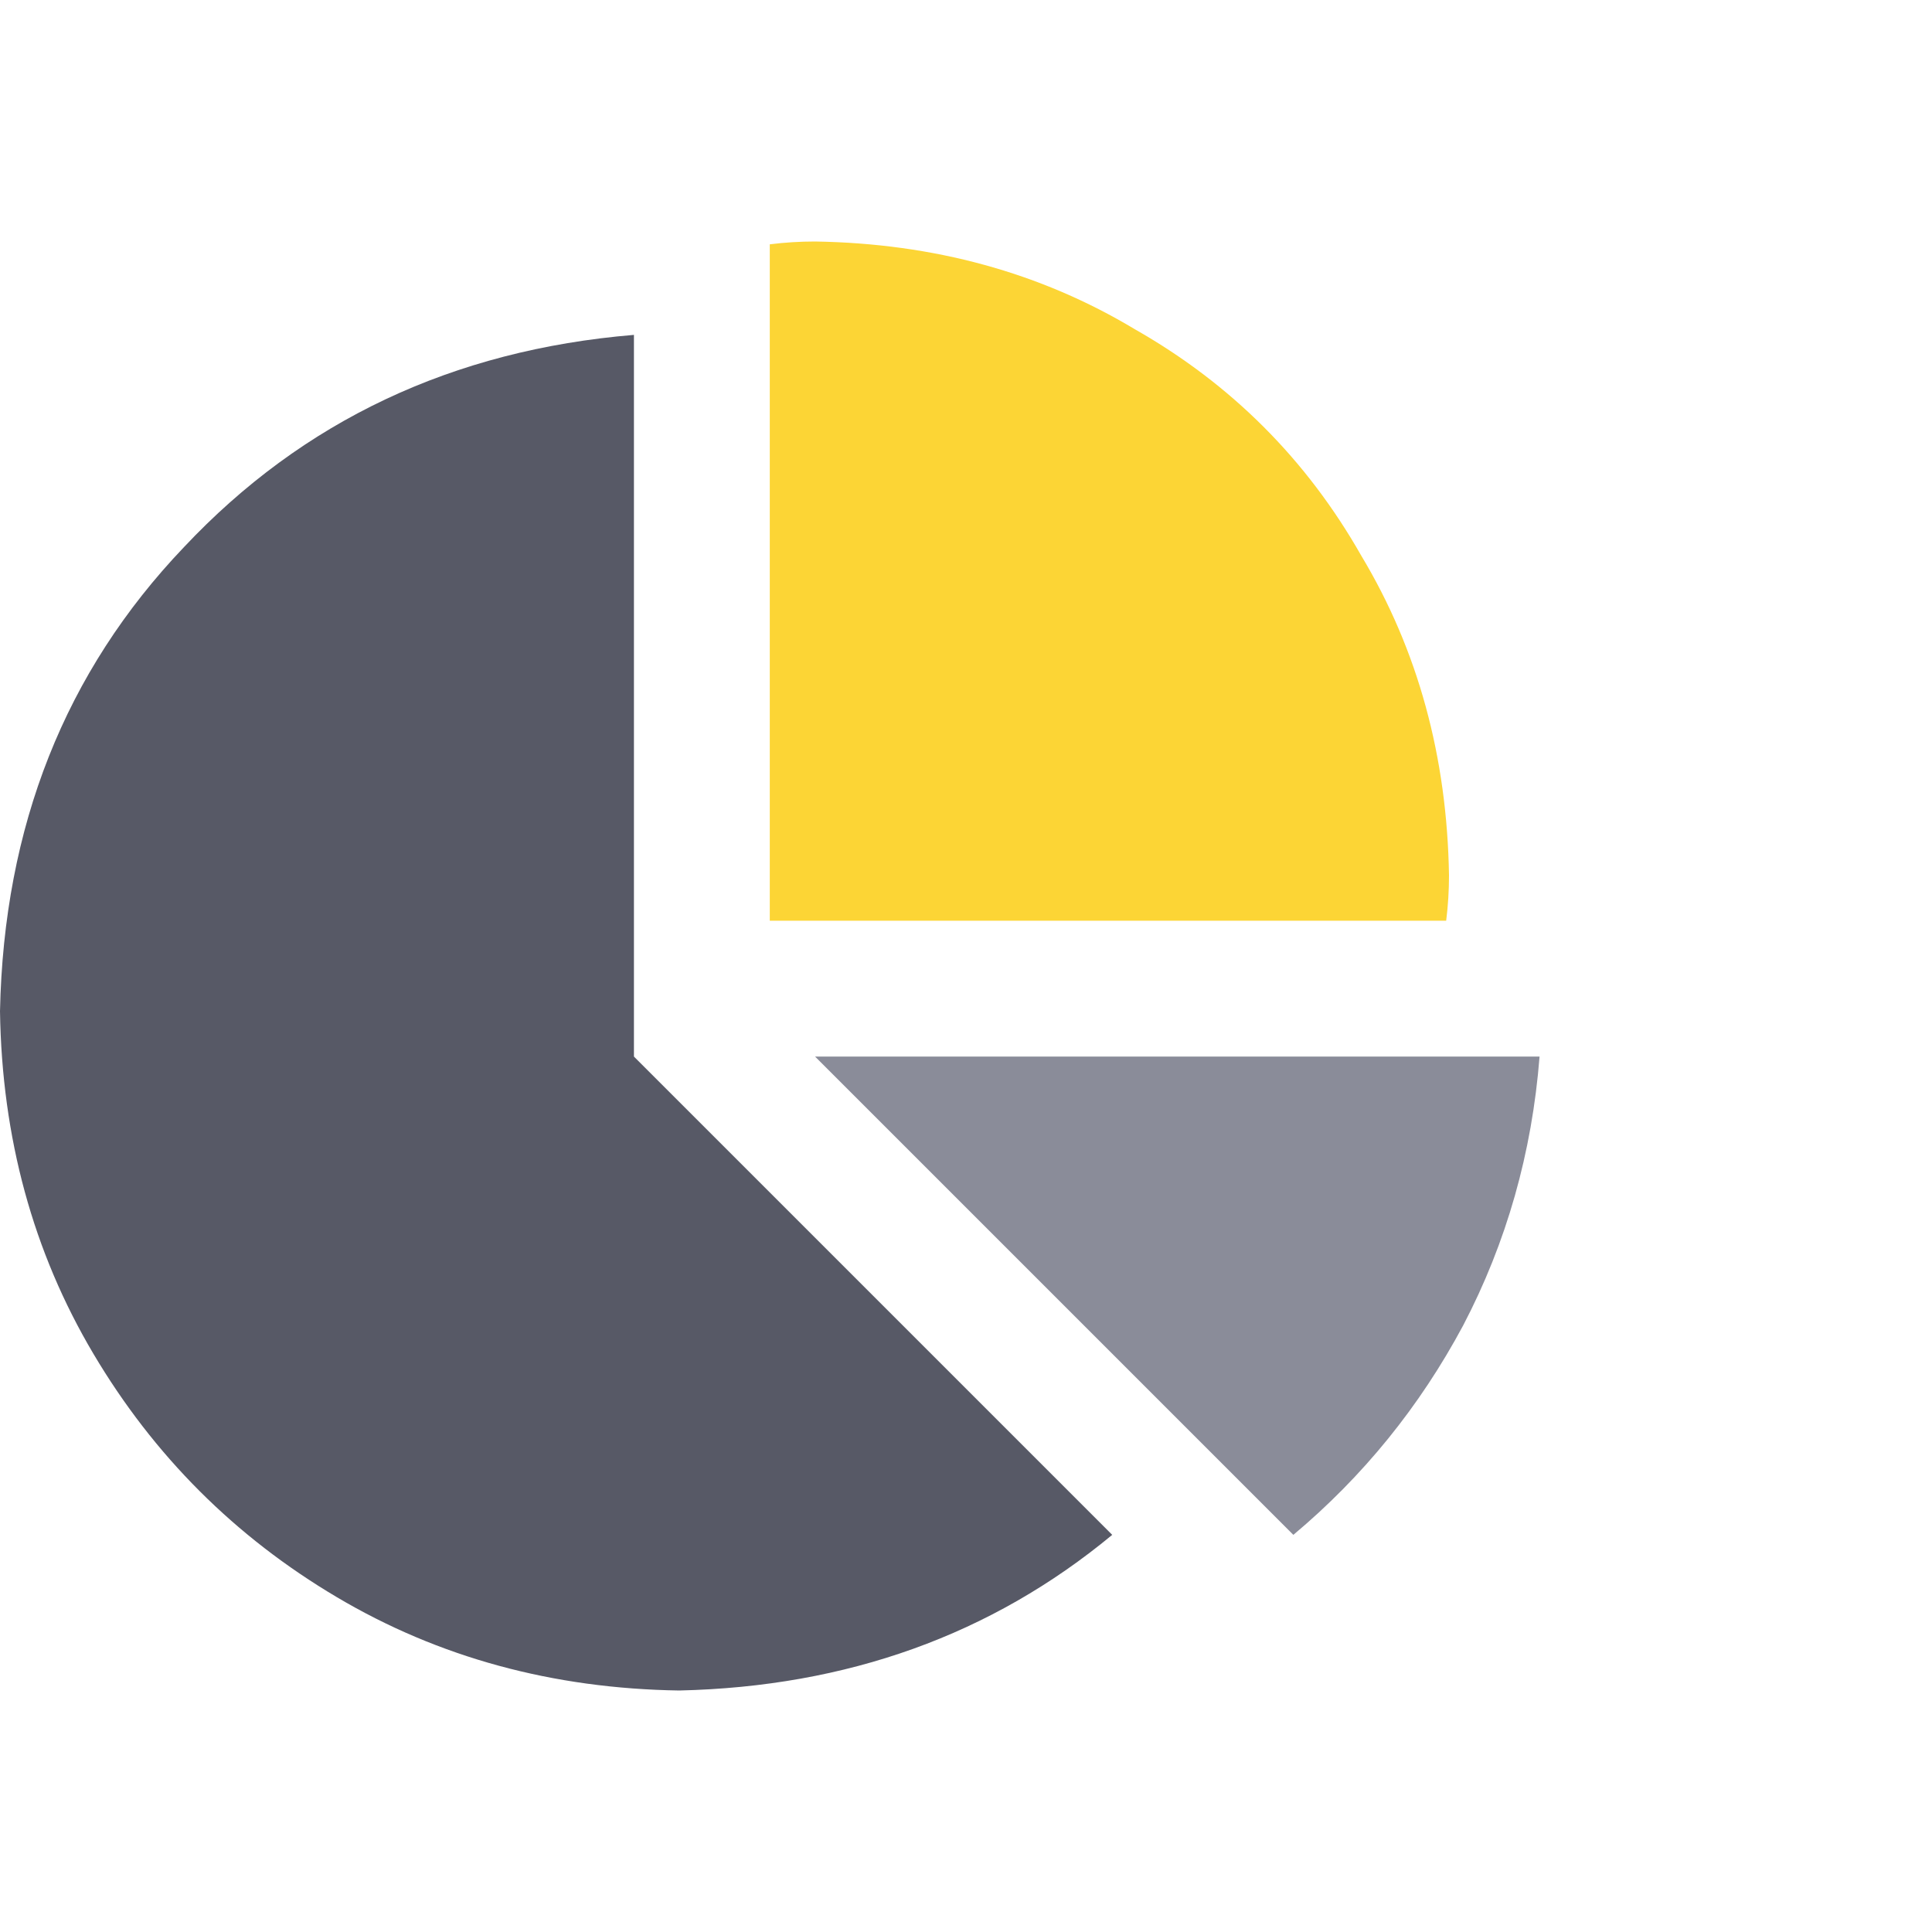 <svg width="48" height="48" viewBox="0 0 48 48" fill="none" xmlns="http://www.w3.org/2000/svg">
<path d="M0 25.125C0.094 20.531 1.617 16.688 4.57 13.594C7.523 10.453 11.25 8.695 15.75 8.32V26.25L27.633 38.133C24.633 40.617 21.047 41.906 16.875 42C13.734 41.953 10.898 41.18 8.367 39.68C5.836 38.18 3.82 36.164 2.32 33.633C0.82 31.102 0.047 28.266 0 25.125Z" fill="#575966"/>
<path d="M20.25 26.25H38.25C38.062 28.641 37.43 30.867 36.352 32.93C35.273 34.945 33.867 36.68 32.133 38.133L20.25 26.25Z" fill="#8A8C99"/>
<path d="M19.125 22.875V6.07C19.5 6.023 19.875 6 20.25 6C23.203 6.047 25.852 6.773 28.195 8.18C30.586 9.539 32.461 11.414 33.82 13.805C35.227 16.148 35.953 18.797 36 21.75C36 22.125 35.977 22.5 35.93 22.875H19.125Z" fill="#FCD535"/>
</svg>

